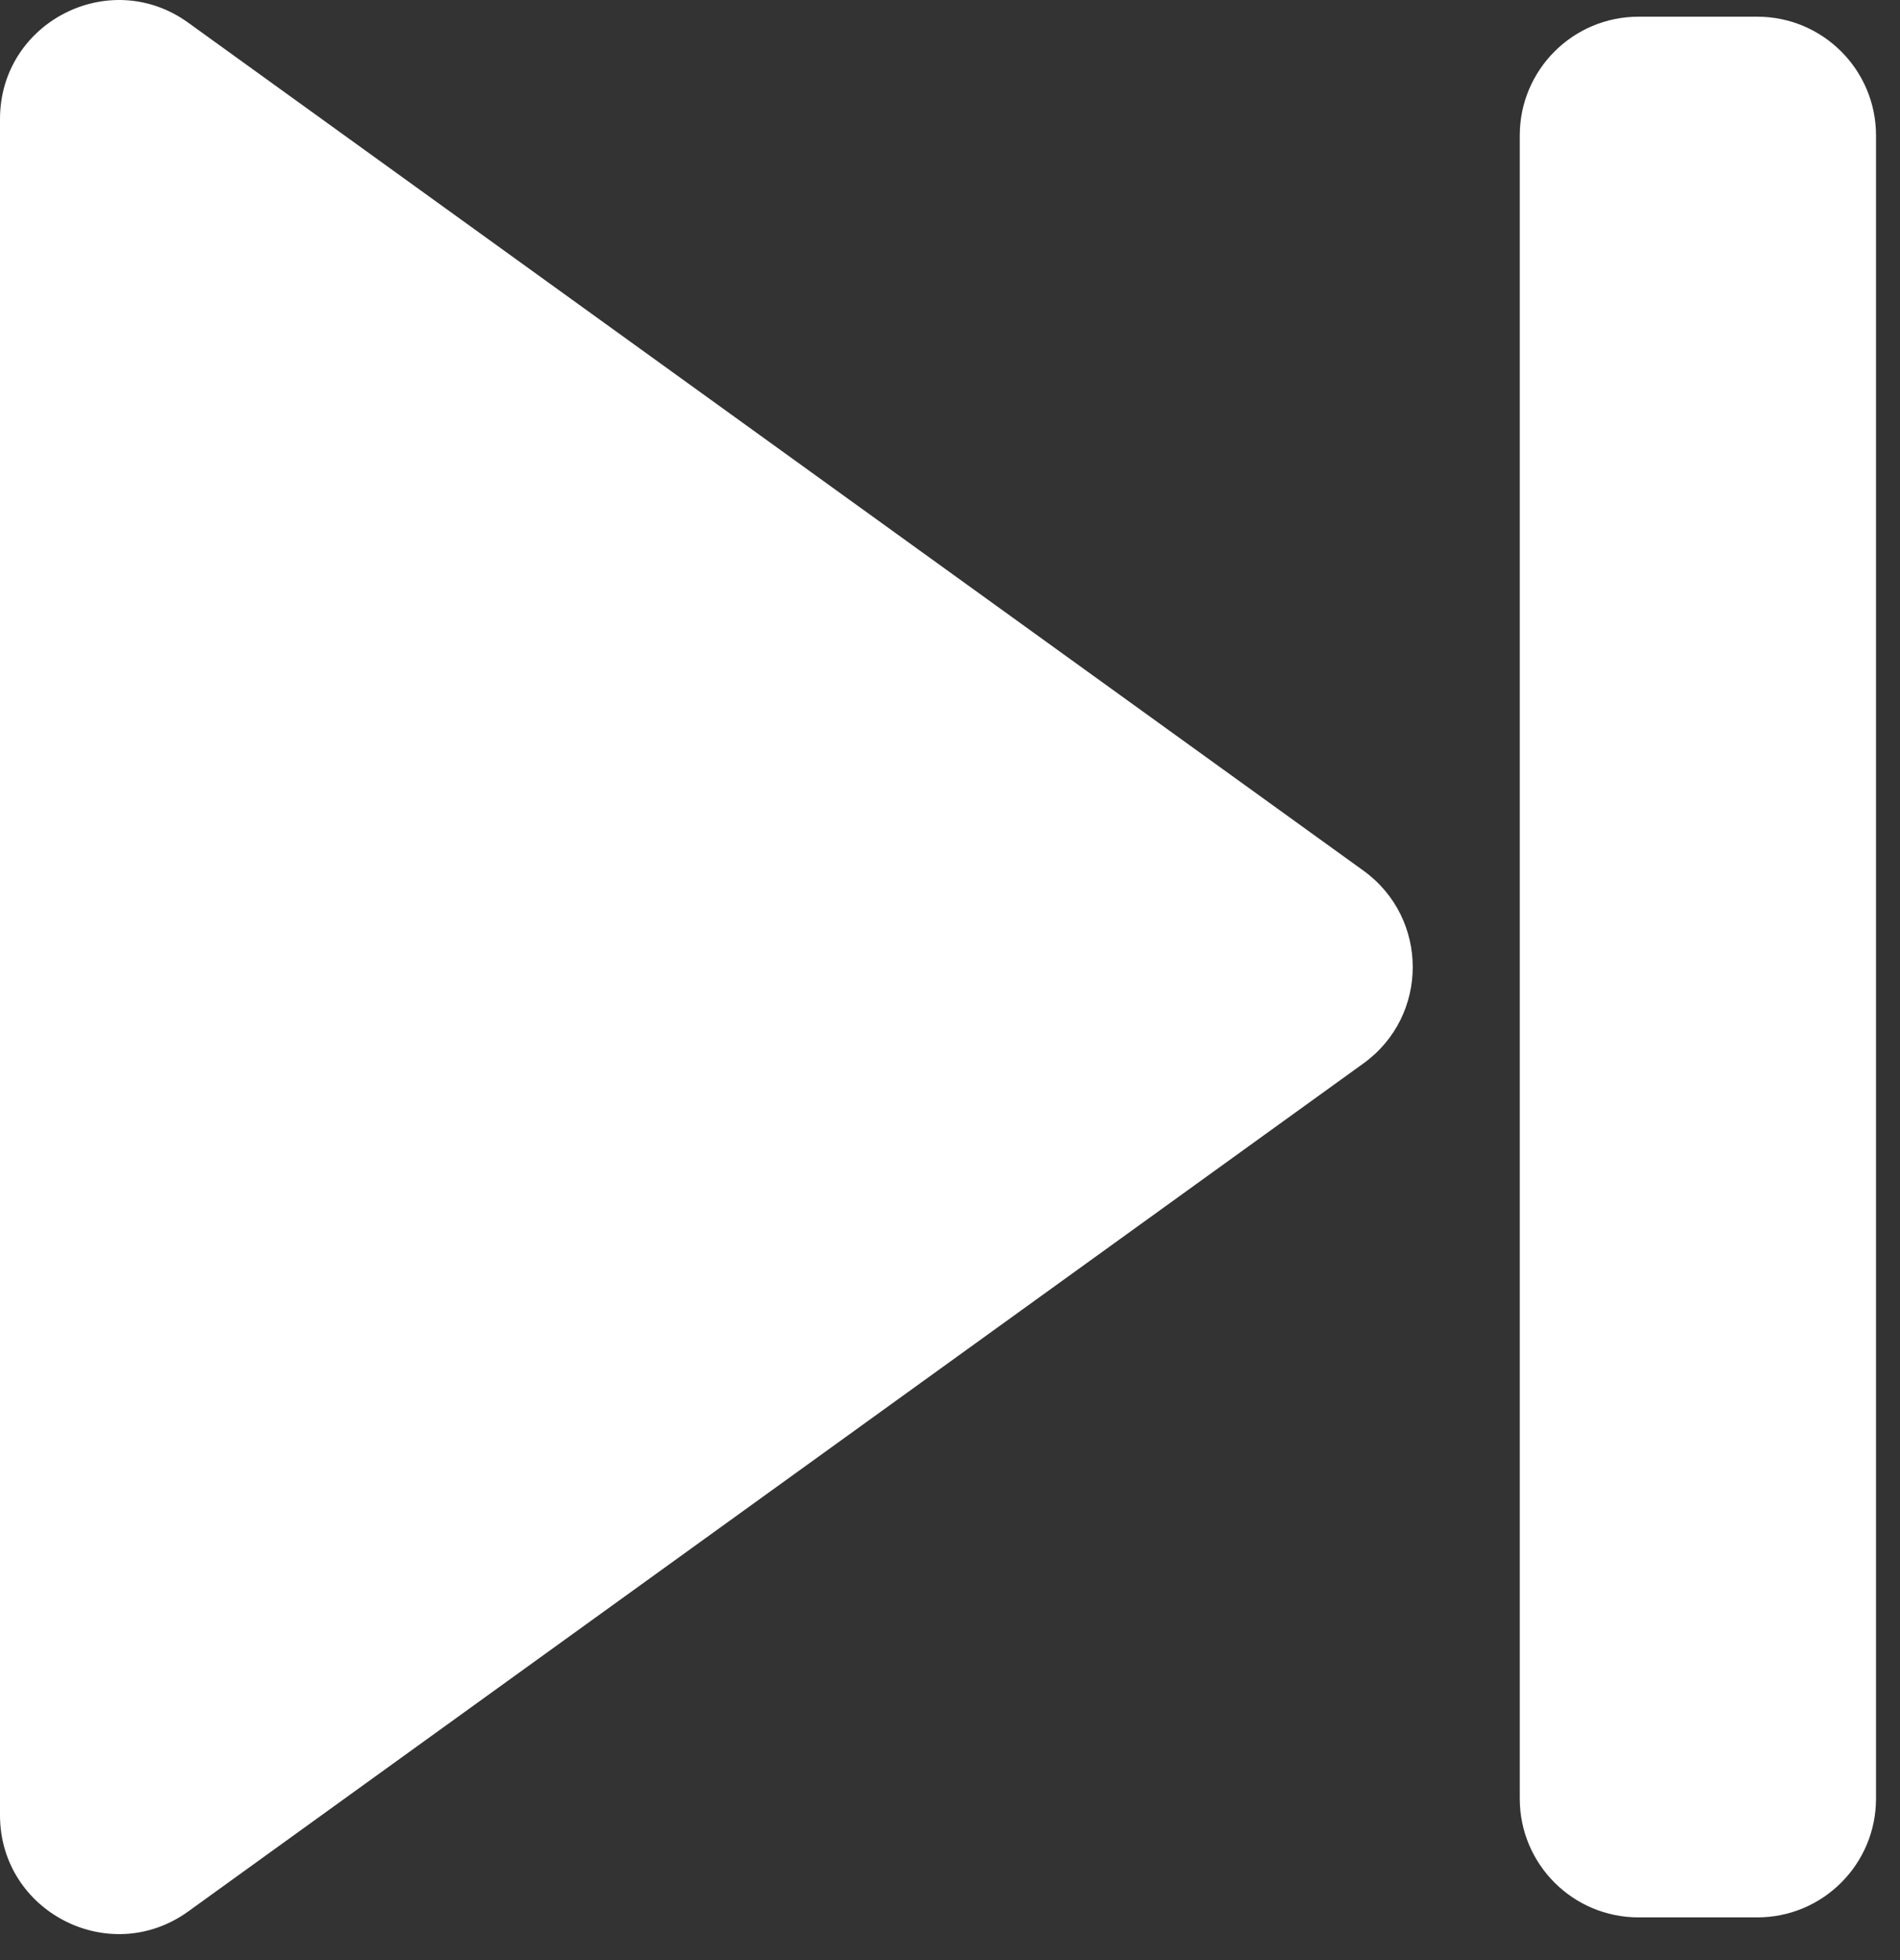 <svg width="32" height="33" viewBox="0 0 32 33" fill="none" xmlns="http://www.w3.org/2000/svg">
  <rect x="0" y="0" width="32" height="33" fill="#333333" stroke="none"/>
  <path d="M25.596 2.281C25.596 1.177 26.491 0.281 27.596 0.281L29.596 0.281C30.701 0.281 31.596 1.177 31.596 2.281L31.596 30.281C31.596 31.386 30.701 32.281 29.596 32.281L27.596 32.281C26.491 32.281 25.596 31.386 25.596 30.281L25.596 2.281Z" fill="white"/>
  <path d="M22.964 14.659C24.07 15.458 24.07 17.105 22.964 17.903L3.17 32.181C1.847 33.135 -8.66187e-06 32.19 -8.31963e-06 30.559L-2.32776e-06 2.004C-1.98552e-06 0.373 1.847 -0.573 3.17 0.382L22.964 14.659Z" fill="white"/>
</svg>
  